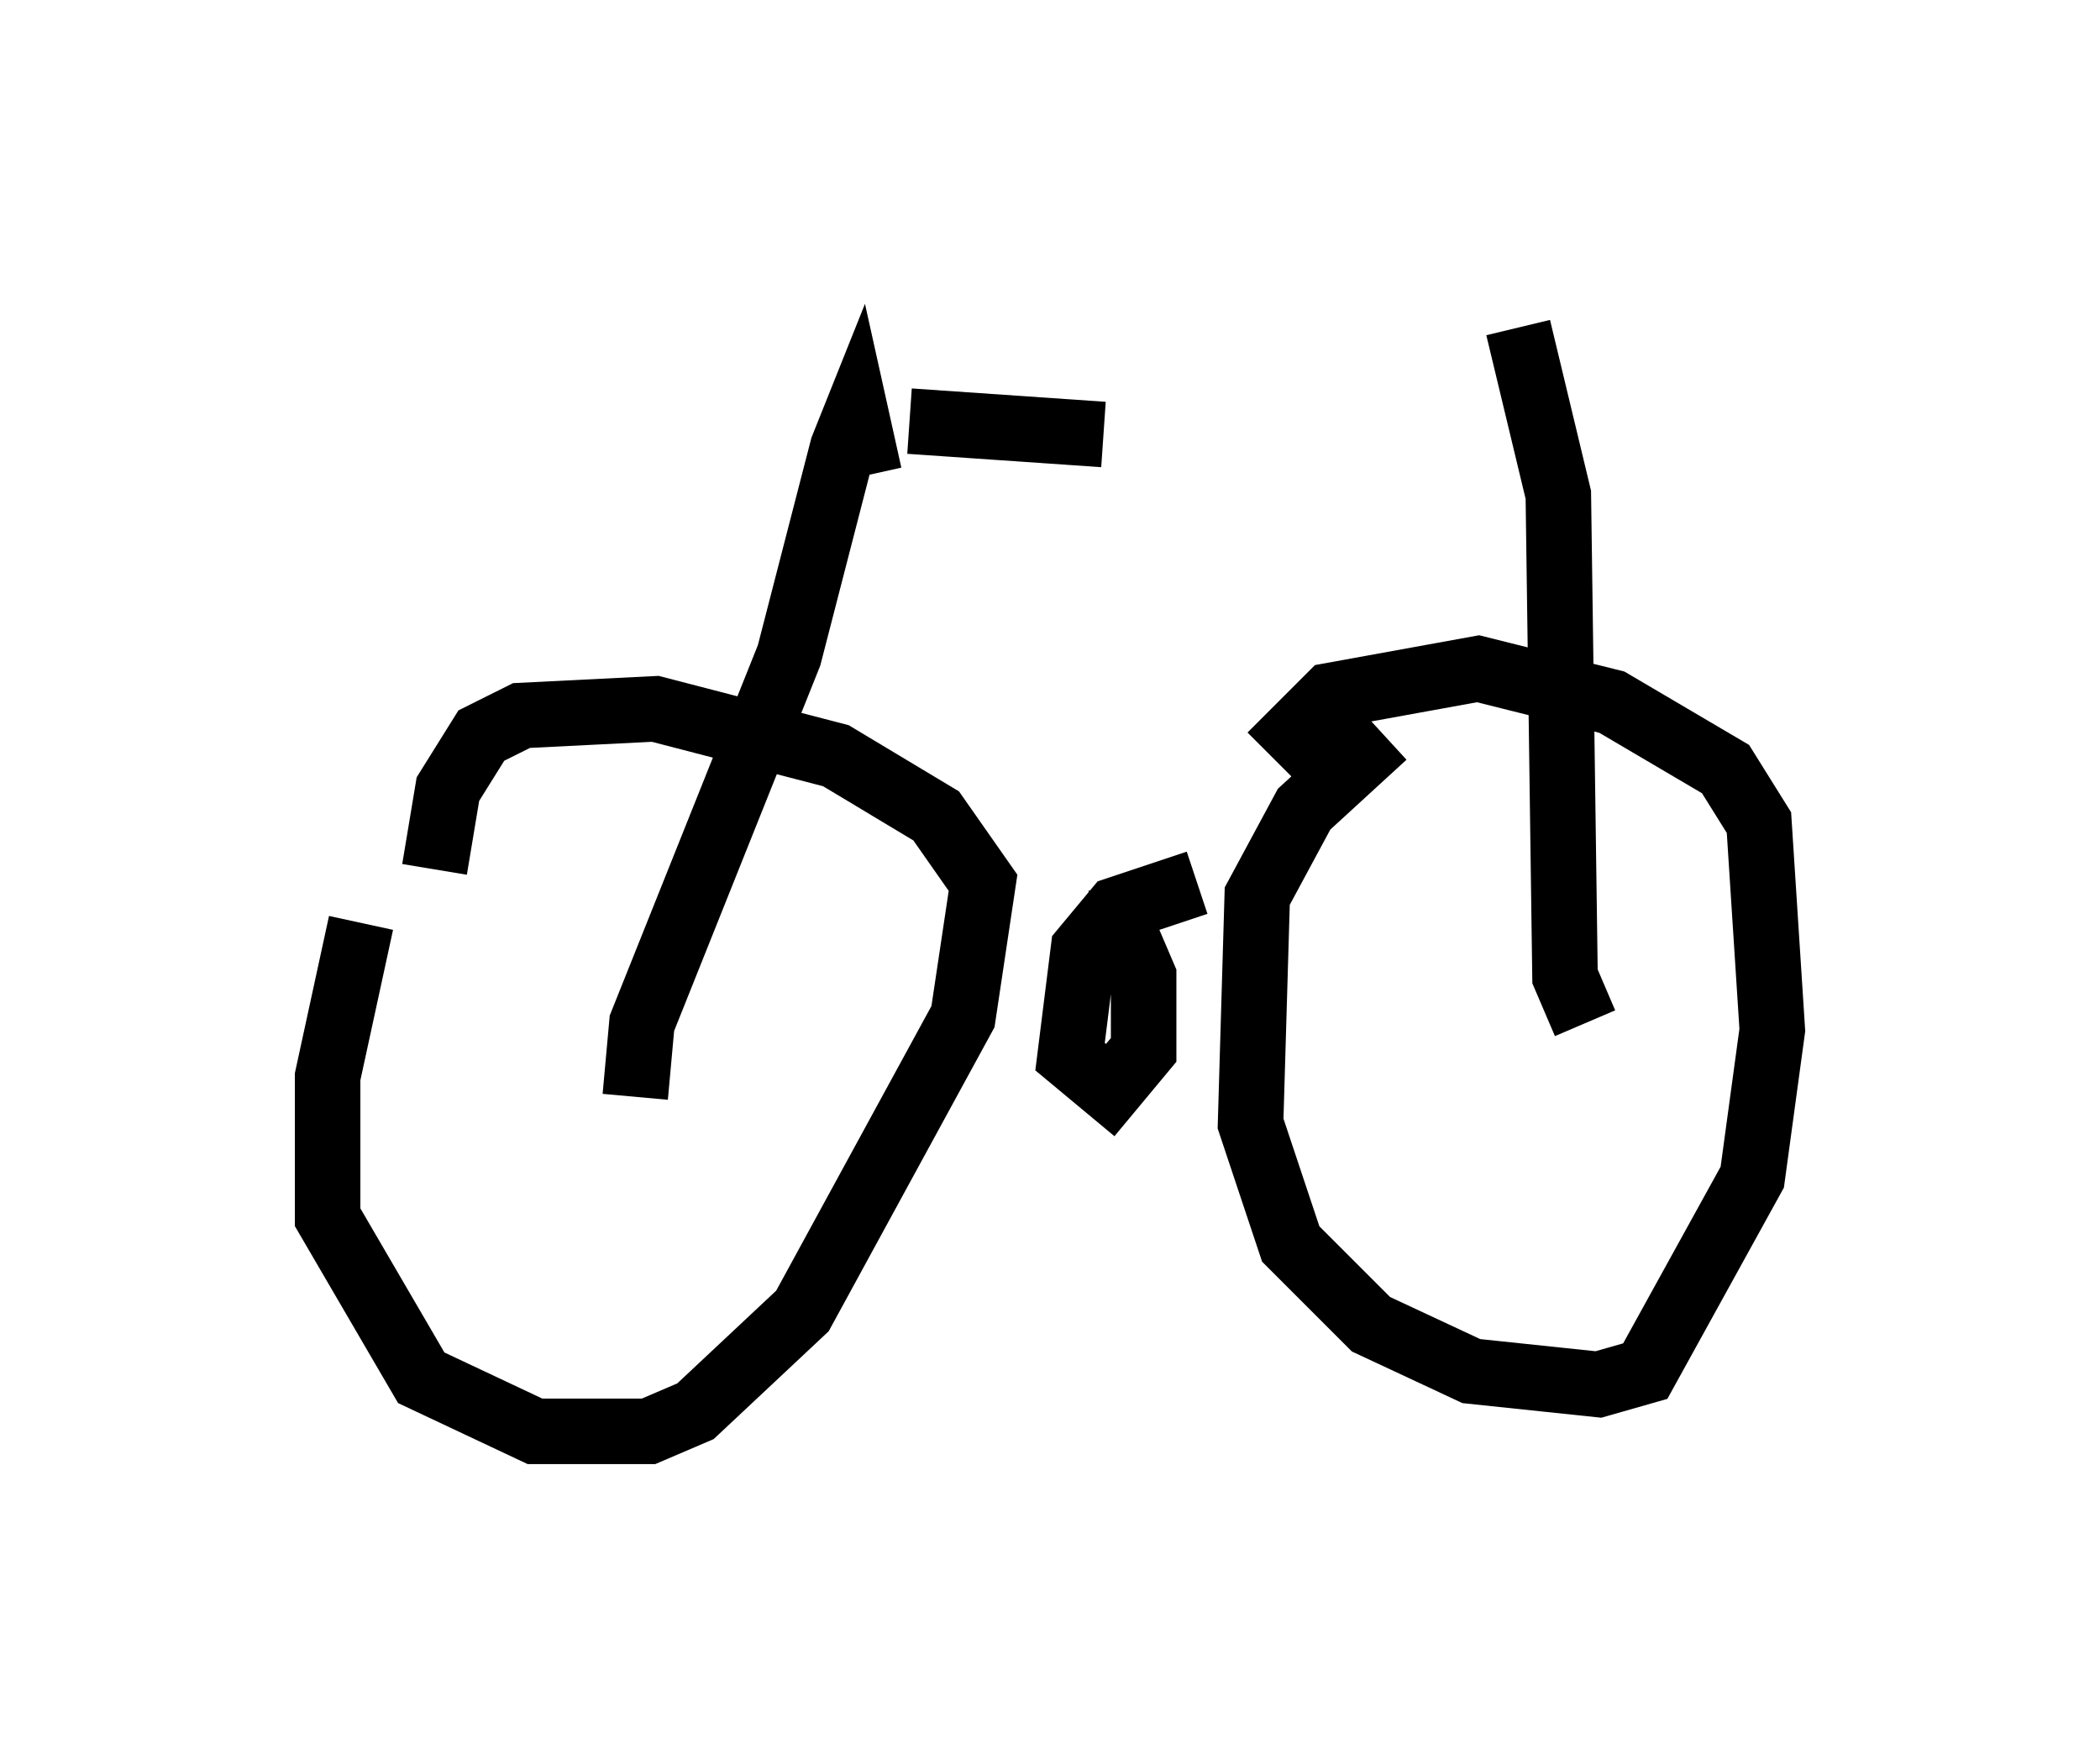 <?xml version="1.0" encoding="utf-8" ?>
<svg baseProfile="full" height="26.844" version="1.1" width="32.05" xmlns="http://www.w3.org/2000/svg" xmlns:ev="http://www.w3.org/2001/xml-events" xmlns:xlink="http://www.w3.org/1999/xlink"><defs /><rect fill="white" height="26.844" width="32.05" x="0" y="0" /><path d="M6.531, 12.656 m-1.021, 1.429 l-0.51, 2.348 0.0, 2.144 l1.429, 2.45 1.735, 0.817 l1.735, 0.0 0.715, -0.306 l1.633, -1.531 2.45, -4.492 l0.306, -2.042 -0.715, -1.021 l-1.531, -0.919 -2.756, -0.715 l-2.042, 0.102 -0.613, 0.306 l-0.51, 0.817 -0.204, 1.225 m14.496, -2.042 l-1.225, 1.123 -0.715, 1.327 l-0.102, 3.471 0.613, 1.838 l1.225, 1.225 1.531, 0.715 l1.94, 0.204 0.715, -0.204 l1.633, -2.96 0.306, -2.246 l-0.204, -3.165 -0.51, -0.817 l-1.735, -1.021 -2.042, -0.51 l-2.246, 0.408 -0.919, 0.919 m-9.698, 5.206 l0.102, -1.123 2.246, -5.615 l0.817, -3.165 0.204, -0.51 l0.204, 0.919 m10.923, 8.371 l-0.306, -0.715 -0.102, -7.35 l-0.613, -2.552 m-4.9, 8.473 l-1.225, 0.408 -0.51, 0.613 l-0.204, 1.633 0.613, 0.51 l0.51, -0.613 0.0, -1.123 l-0.306, -0.715 -0.613, -0.102 m-2.654, -7.656 l2.96, 0.204 " fill="none" stroke="black" stroke-width="1" /></svg>